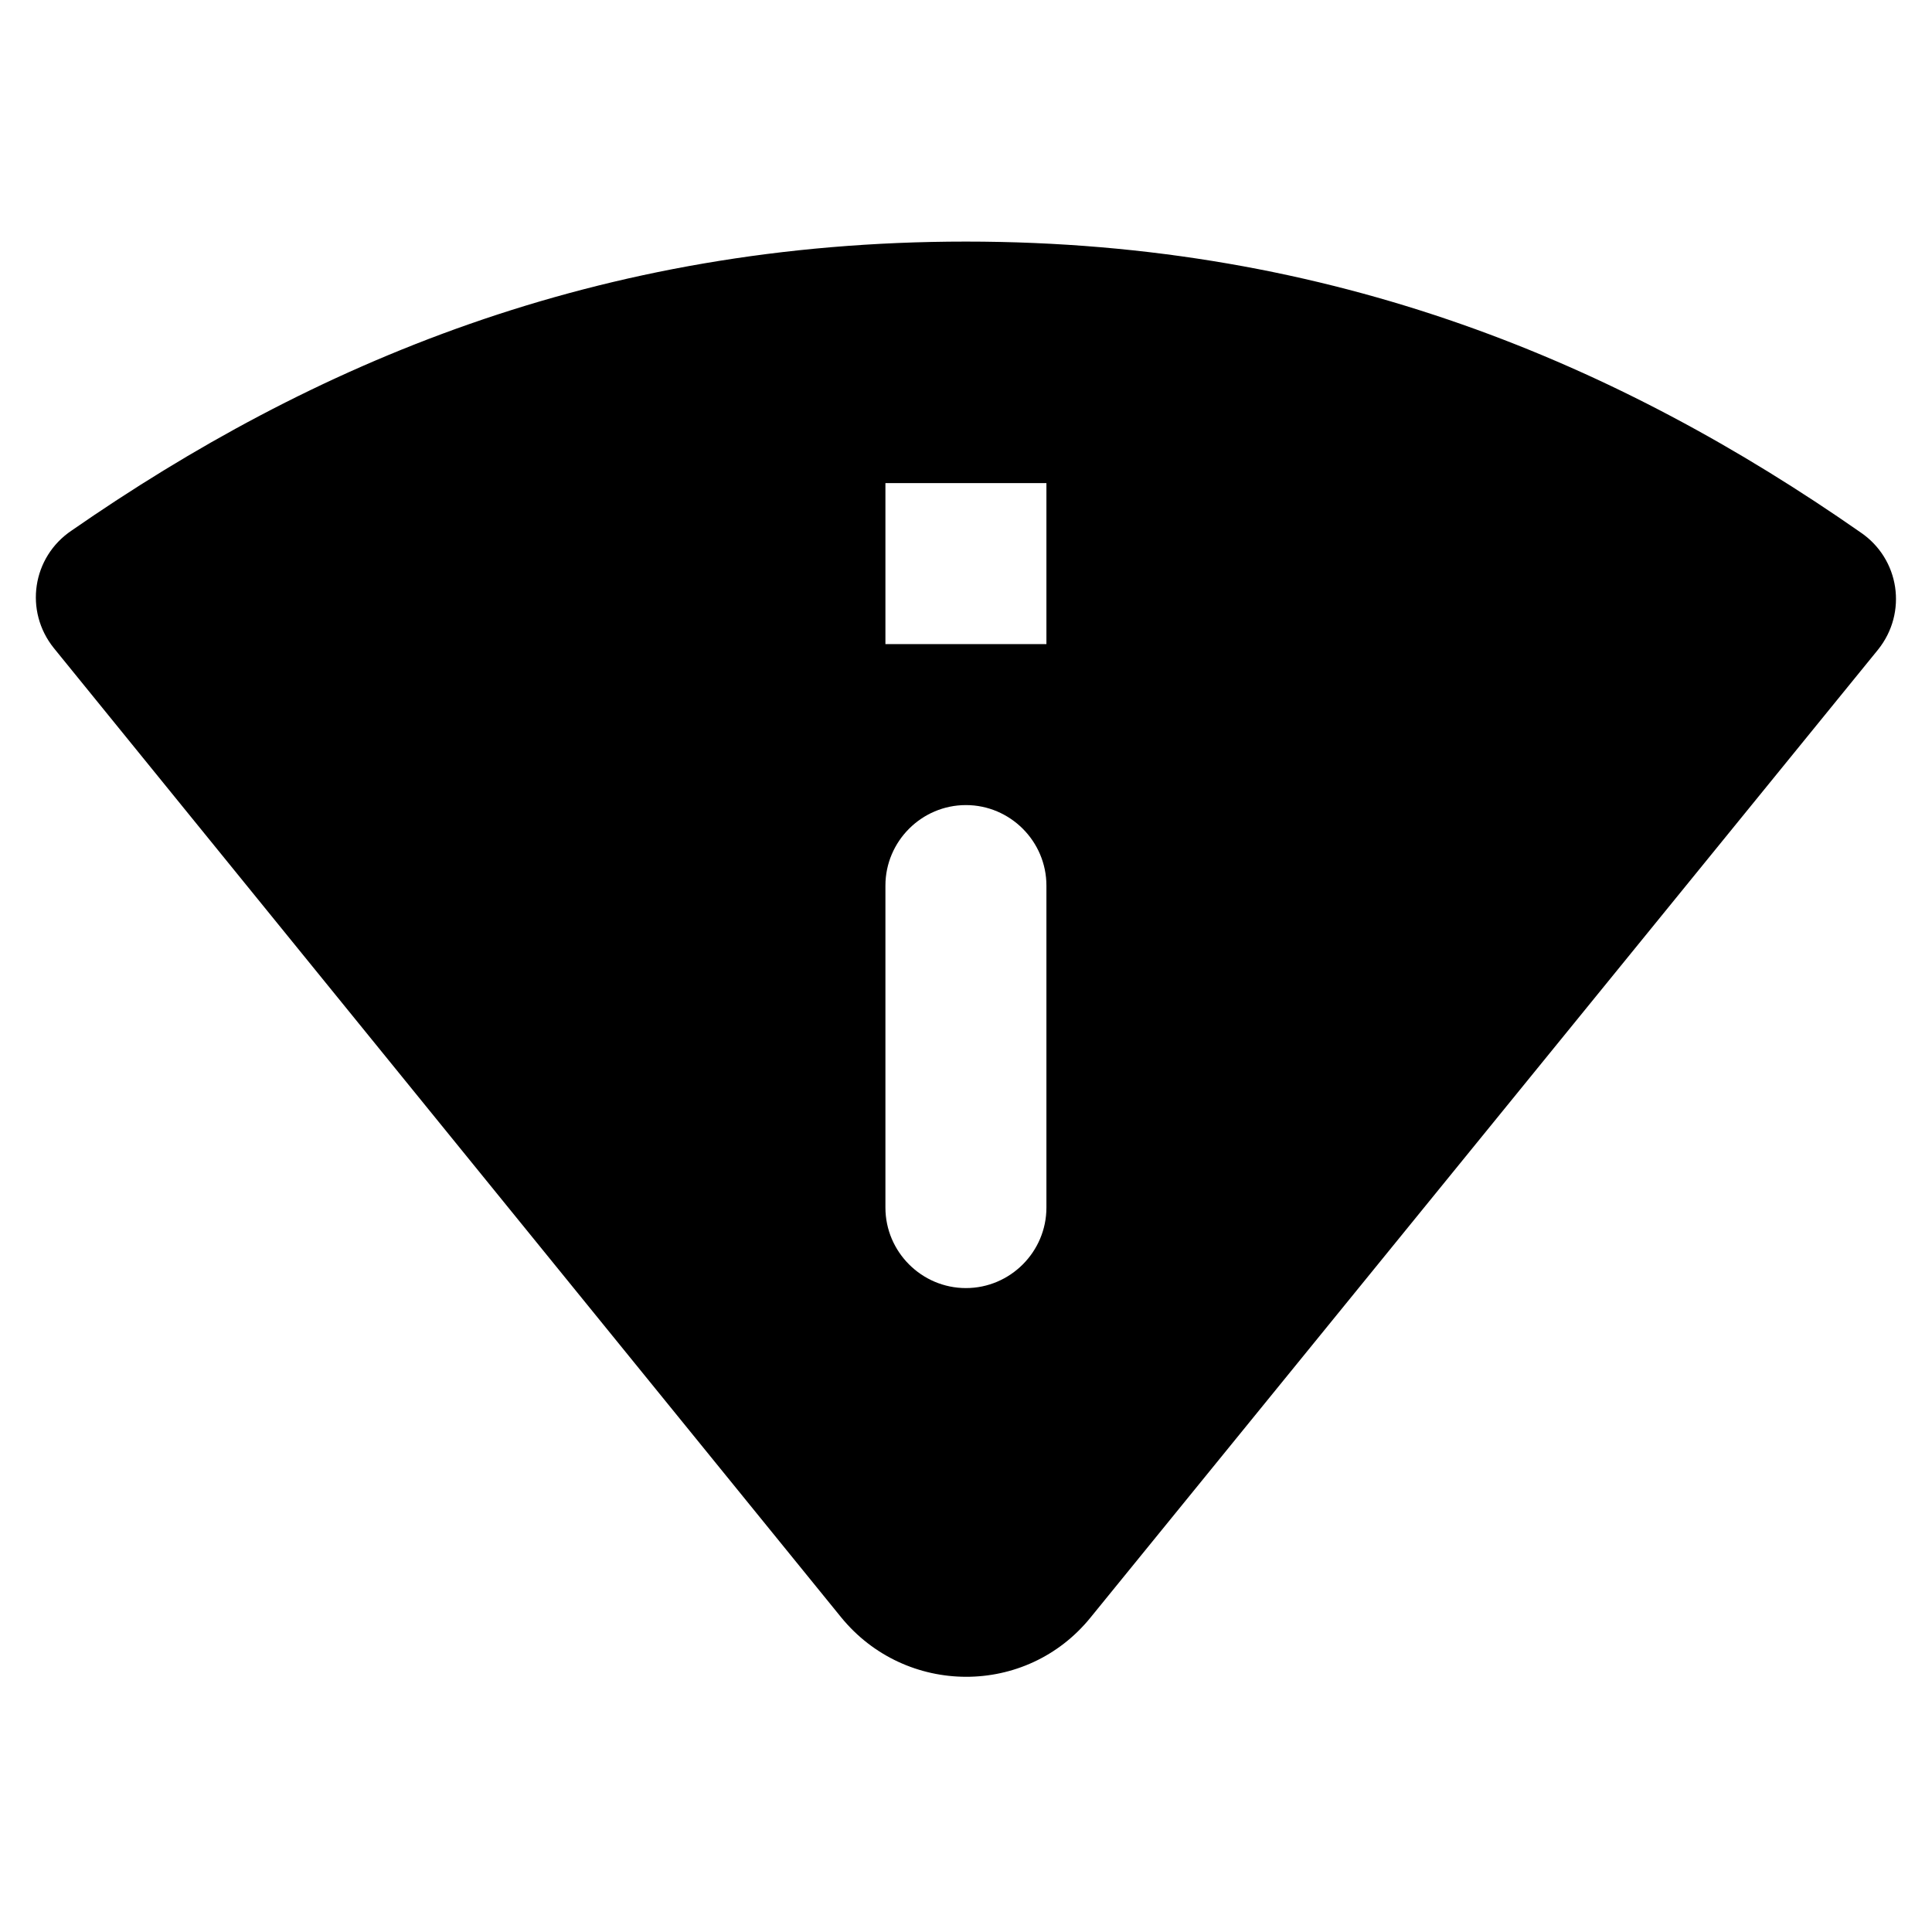 <svg   viewBox="0 0 24 24" fill="none" xmlns="http://www.w3.org/2000/svg">
<g clip-path="url(#clip0_61_15503)">
<path d="M11.999 3.001C7.409 3.001 3.859 4.531 0.889 6.591C0.399 6.921 0.299 7.591 0.669 8.051L10.449 20.091C11.249 21.071 12.749 21.081 13.549 20.091L23.329 8.071C23.699 7.611 23.599 6.941 23.109 6.611C20.139 4.541 16.589 3.001 11.999 3.001ZM11.999 16.001C11.449 16.001 10.999 15.551 10.999 15.001V11.001C10.999 10.451 11.449 10.001 11.999 10.001C12.549 10.001 12.999 10.451 12.999 11.001V15.001C12.999 15.551 12.549 16.001 11.999 16.001ZM10.999 8.001V6.001H12.999V8.001H10.999Z" fill="black"/>
</g>
<defs>
<clipPath id="clip0_61_15503">
<rect width="24" height="24" fill="white" transform="translate(0 0.001)"/>
</clipPath>
</defs>
</svg>
